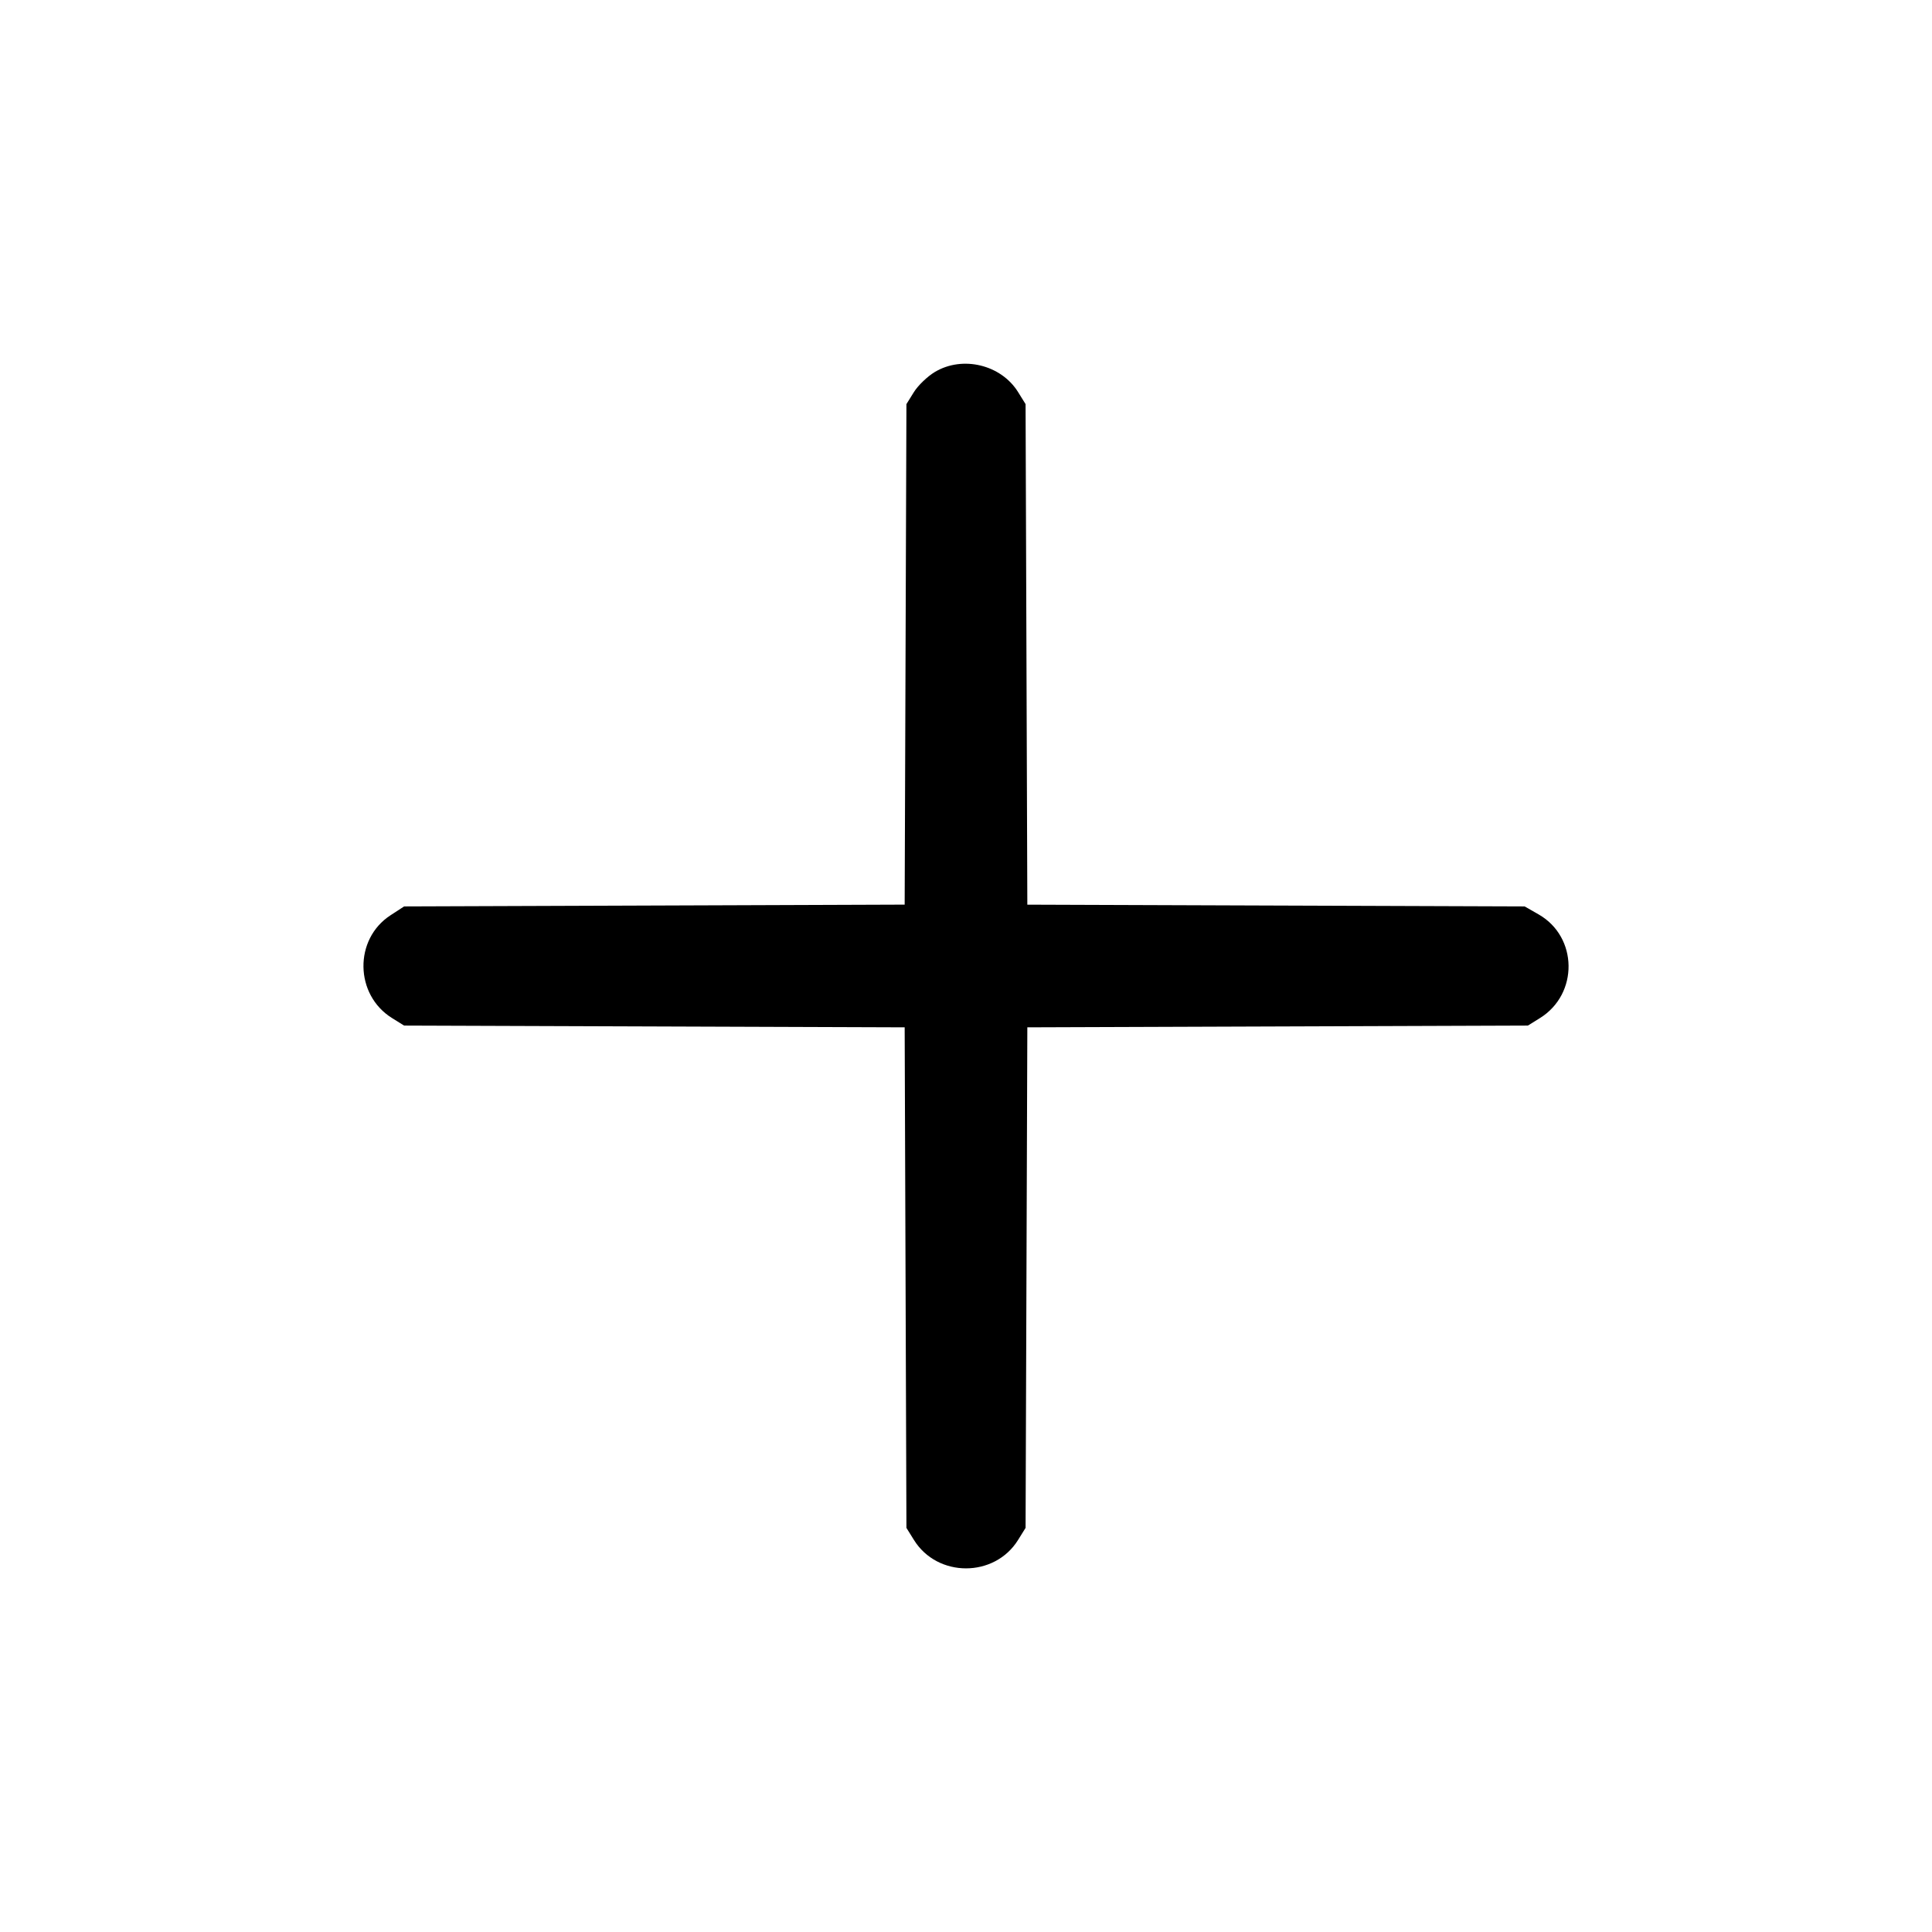 <svg xmlns="http://www.w3.org/2000/svg" width="512" height="512"><path d="M247.743 98.579c-1.96 1.175-4.456 3.571-5.547 5.325l-1.983 3.189-.233 66.322-.234 66.322-66.326.238-66.327.238-3.609 2.347c-9.726 6.323-9.509 21.071.402 27.232l3.207 1.995 66.327.233 66.326.234.234 66.326.233 66.327 1.995 3.207c6.232 10.024 21.352 10.024 27.584 0l1.995-3.207.233-66.327.234-66.326 66.326-.234 66.327-.233 3.207-1.995c10.248-6.371 10.055-21.498-.35-27.455l-3.711-2.124-65.899-.233-65.9-.234-.234-66.326-.233-66.327-1.995-3.207c-4.505-7.247-14.714-9.704-22.049-5.307" fill-rule="evenodd"/></svg>